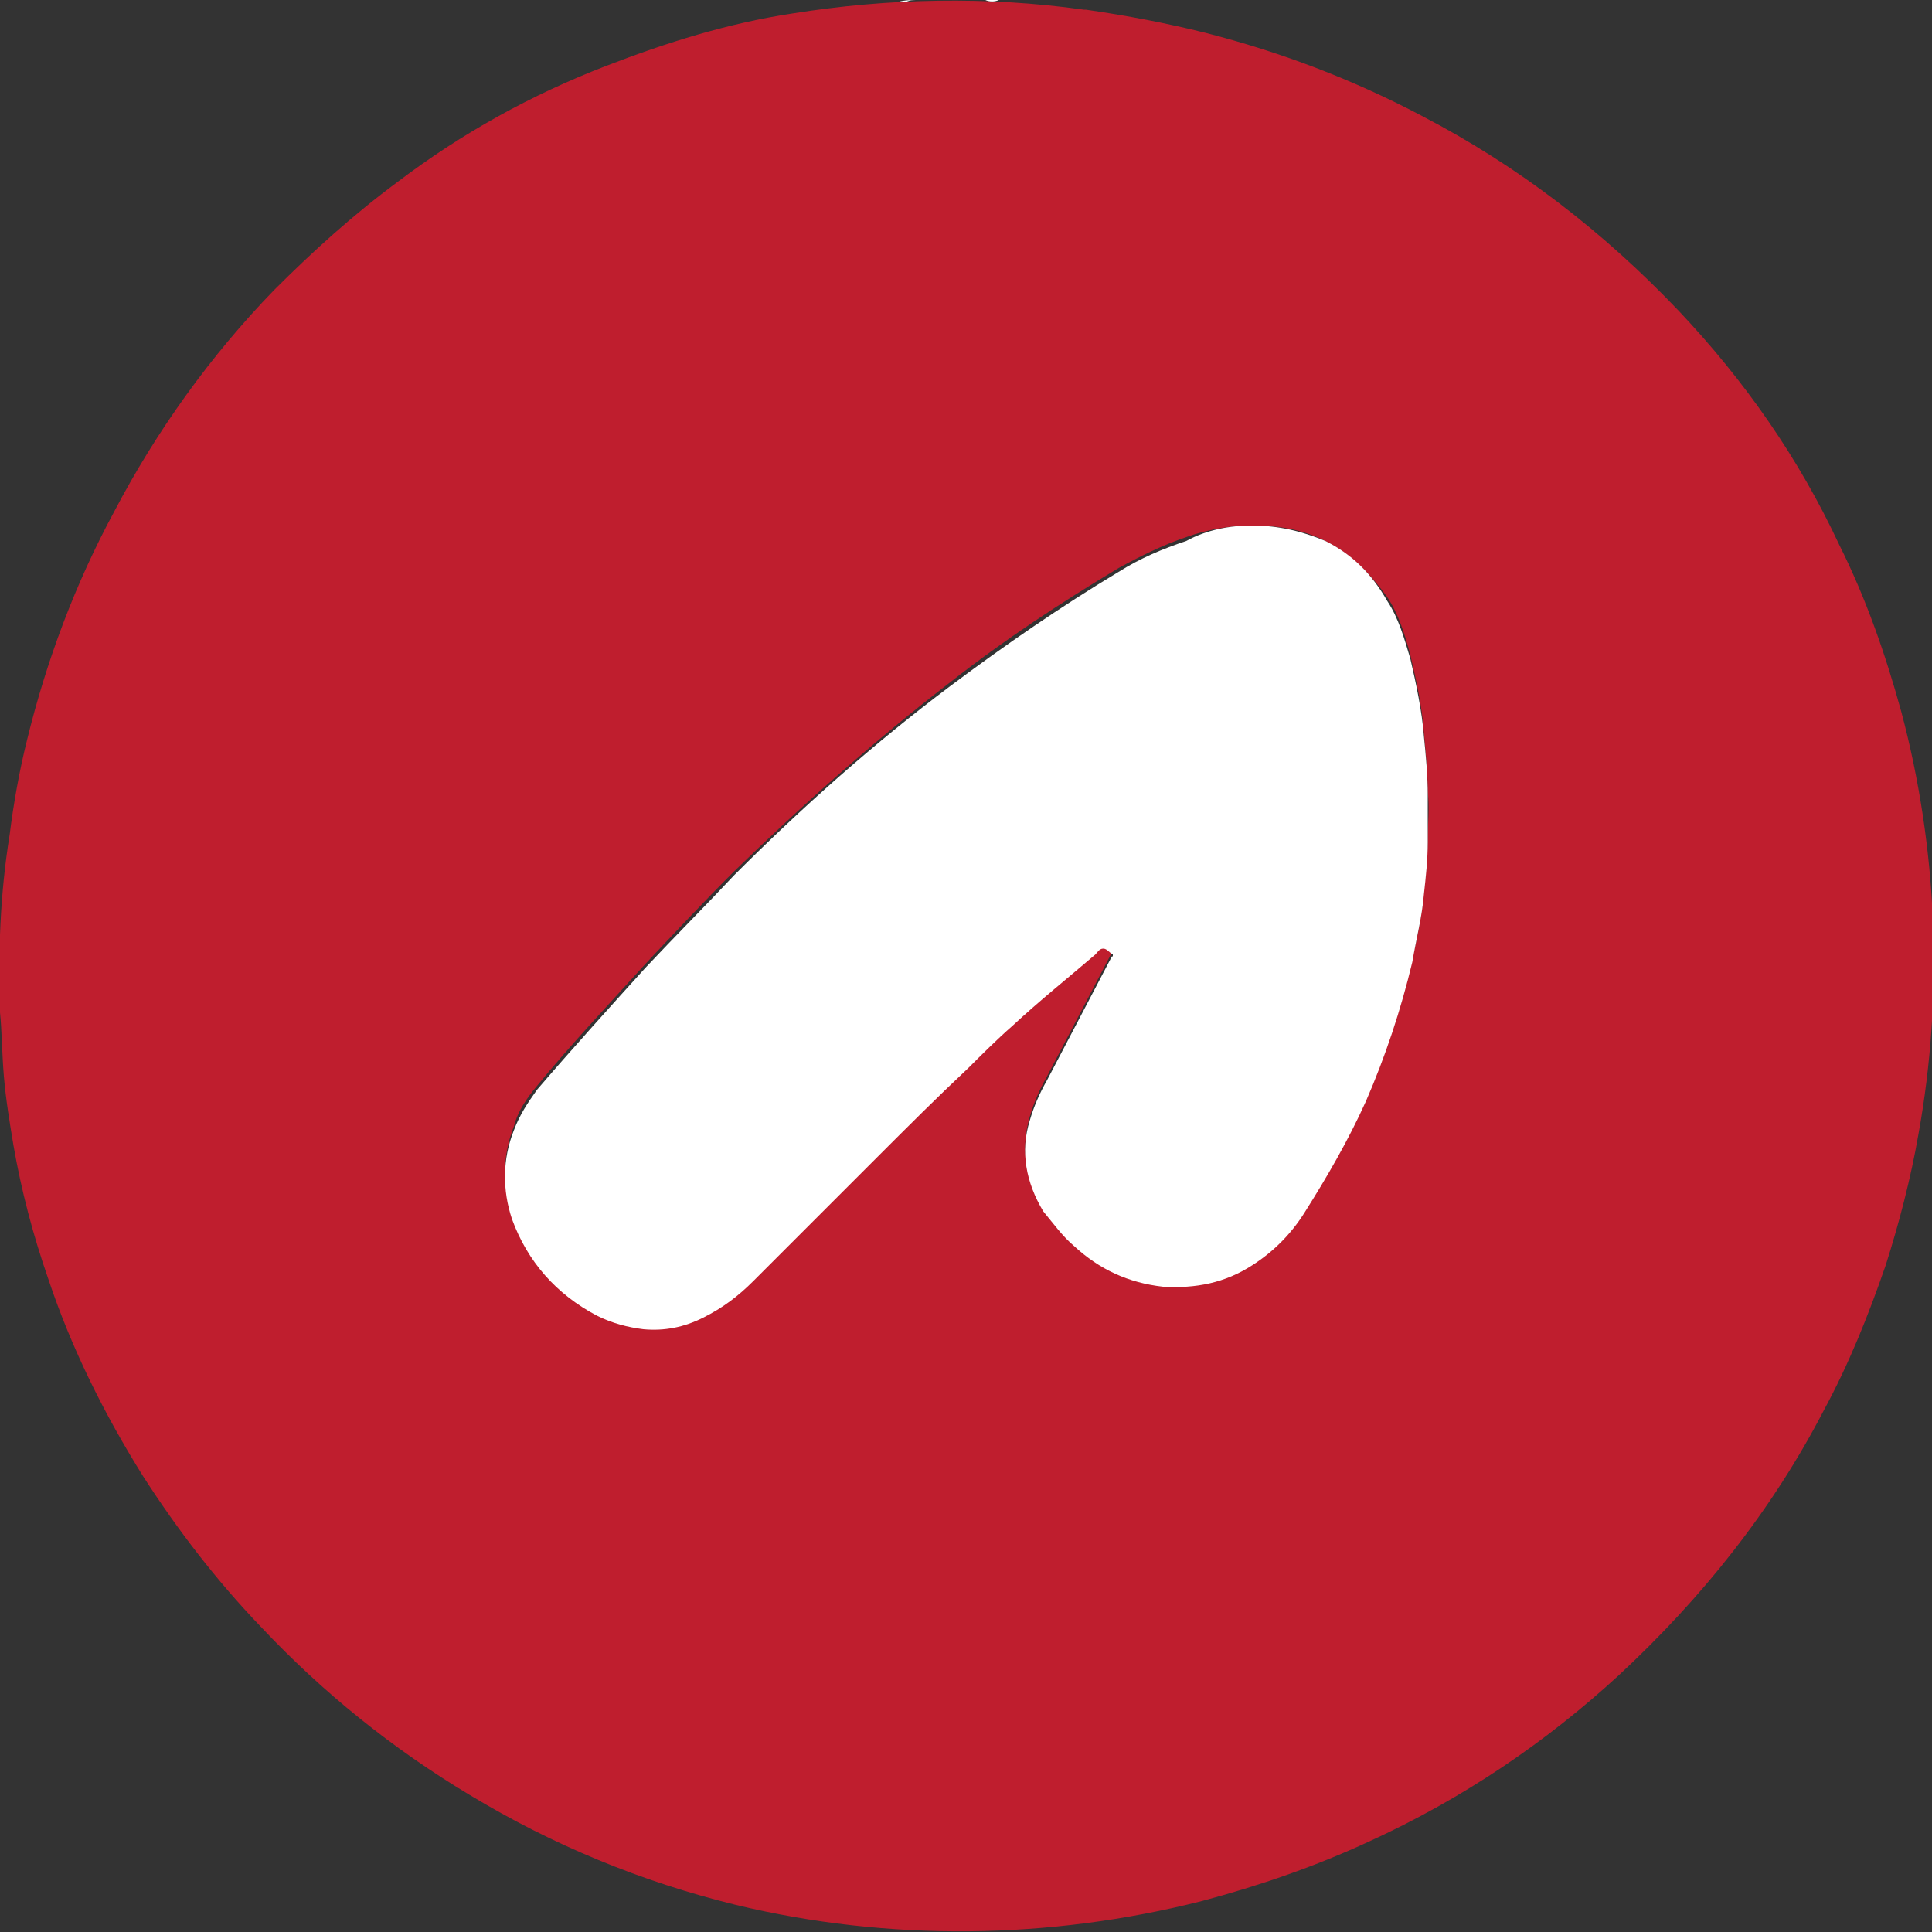<?xml version="1.0" encoding="utf-8"?>
<!-- Generator: Adobe Illustrator 28.1.0, SVG Export Plug-In . SVG Version: 6.00 Build 0)  -->
<svg version="1.1" id="Layer_1" xmlns="http://www.w3.org/2000/svg" xmlns:xlink="http://www.w3.org/1999/xlink" x="0px" y="0px"
	 viewBox="0 0 100 100" style="enable-background:new 0 0 100 100;" xml:space="preserve">
<rect x="0" y="0" width="100" height="100" fill="#333333" stroke="none"/>
<style type="text/css">
	.st0{fill:#BF1E2E;}
	.st1{fill:#FFFFFF;}
</style>
<g>
	<path class="st0" d="M0,52.4c-0.1-3.1,0-6.1,0.5-9.2c0.2-1.6,0.5-3.3,0.9-4.9c1-4.1,2.5-8.1,4.5-11.8c2.2-4.2,5-8.1,8.3-11.5
		c2-2,4.1-3.9,6.4-5.6c3.3-2.5,6.9-4.5,10.8-6c3.1-1.2,6.3-2.2,9.6-2.7c5-0.8,10.1-0.9,15.1-0.2c0,0,0,0,0.1,0
		c2.1,0.3,4.2,0.7,6.2,1.2c3.9,1,7.6,2.4,11.2,4.3c5,2.6,9.4,6,13.3,10.1c3.4,3.6,6.2,7.6,8.3,12.1c1.4,2.8,2.4,5.7,3.2,8.6
		c1.9,7.1,2.2,14.7,0.9,21.9c-0.4,2.3-1,4.6-1.7,6.8c-0.9,2.6-1.9,5.1-3.2,7.5c-2.7,5.2-6.3,9.7-10.6,13.7
		c-3.8,3.5-8.1,6.4-12.9,8.6c-2.8,1.3-5.7,2.3-8.7,3.1c-7.9,2-16.2,2.1-24.1,0.2c-4.9-1.2-9.5-3.1-13.8-5.7c-4-2.4-7.6-5.3-10.8-8.7
		c-2.3-2.4-4.3-5-6.1-7.8c-2-3.2-3.7-6.6-4.9-10.2c-0.8-2.3-1.4-4.6-1.8-6.9c-0.2-1.2-0.4-2.4-0.5-3.6C0.1,54.5,0.1,53.4,0,52.4z
		 M64.8,27.2c-1.1,0-2.3,0.2-3.4,0.6c-1.2,0.4-2.4,1-3.5,1.6c-3,1.8-5.9,3.7-8.7,5.9c-3.9,3-7.6,6.3-11.2,9.8
		c-1.6,1.6-3.1,3.2-4.6,4.8c-1.9,2.1-3.8,4.1-5.6,6.3c-0.5,0.6-1,1.3-1.2,2.1c-0.6,1.5-0.6,3.1-0.1,4.6c0.8,2.3,2.3,3.9,4.4,5
		c0.7,0.4,1.5,0.6,2.4,0.7c1.1,0.1,2.1-0.2,3.1-0.6c1-0.5,1.9-1.1,2.6-1.9c1.5-1.5,3-3,4.4-4.4c0.7-0.7,1.3-1.3,2-2
		c1.6-1.5,3.1-3,4.7-4.6c0.8-0.7,1.5-1.5,2.3-2.2c1.4-1.3,2.9-2.5,4.3-3.7c0.1-0.1,0.2-0.3,0.4-0.3c0.2,0,0.3,0.2,0.5,0.3
		c0,0,0,0,0,0c0,0,0,0.1,0,0.1c0,0,0,0.1-0.1,0.1c-1.1,2.1-2.2,4.2-3.3,6.3c-0.4,0.7-0.7,1.4-0.9,2.1c-0.5,1.7-0.2,3.3,0.7,4.7
		c0.4,0.7,1,1.3,1.6,1.8c1.3,1.2,2.9,1.9,4.6,2.1c1.6,0.1,3.2-0.2,4.6-1.1c1.1-0.7,2-1.6,2.7-2.7c1.2-1.8,2.2-3.8,3.2-5.8
		c1-2.3,1.9-4.7,2.4-7.2c0.3-1.2,0.5-2.3,0.6-3.5c0.1-0.9,0.2-1.8,0.2-2.7c0-0.8,0.1-1.6,0-2.4c0-1-0.1-2-0.2-3.1
		c-0.1-1.4-0.4-2.7-0.7-4c-0.3-1.1-0.6-2.1-1.2-3C71,29.8,70,28.7,68.6,28C67.4,27.4,66.2,27.2,64.8,27.2z"/>
	<path class="st1" d="M51.7,0C51.7,0,51.7,0,51.7,0c-0.2,0.1-0.5,0.1-0.7,0c-0.2,0-0.3,0-0.5,0C50.9,0,51.3,0,51.7,0z"/>
	<path class="st1" d="M46.5,0.1C46.5,0,46.5,0,46.5,0.1C46.8,0,47.2,0,47.5,0c-0.2,0-0.4,0-0.6,0.1C46.8,0.1,46.6,0.1,46.5,0.1z"/>
	<path class="st1" d="M100,46C100.1,46,100.1,46,100,46c0.1,0.4,0.1,0.7,0.1,1.1c0-0.3,0-0.5-0.1-0.8C100,46.2,100,46.1,100,46z"/>
	<path class="st1" d="M64.8,27.2c1.4,0,2.6,0.3,3.8,0.8c1.4,0.7,2.4,1.7,3.2,3.1c0.6,0.9,0.9,2,1.2,3c0.3,1.3,0.6,2.7,0.7,4
		c0.1,1,0.2,2,0.2,3.1c0,0.8,0,1.6,0,2.4c0,0.9-0.1,1.8-0.2,2.7c-0.1,1.2-0.4,2.3-0.6,3.5c-0.6,2.5-1.4,4.9-2.4,7.2
		c-0.9,2-2,3.9-3.2,5.8c-0.7,1.1-1.6,2-2.7,2.7c-1.4,0.9-2.9,1.2-4.6,1.1c-1.8-0.2-3.3-0.9-4.6-2.1c-0.6-0.5-1.1-1.2-1.6-1.8
		c-0.9-1.5-1.2-3.1-0.7-4.7c0.2-0.7,0.5-1.4,0.9-2.1c1.1-2.1,2.2-4.2,3.3-6.3c0,0,0-0.1,0.1-0.1c0,0,0-0.1,0-0.1c0,0,0,0,0,0
		c-0.2-0.1-0.3-0.3-0.5-0.3c-0.2,0-0.3,0.2-0.4,0.3c-1.4,1.2-2.9,2.4-4.3,3.7c-0.8,0.7-1.6,1.5-2.3,2.2c-1.6,1.5-3.1,3-4.7,4.6
		c-0.7,0.7-1.3,1.3-2,2c-1.5,1.5-3,3-4.4,4.4c-0.8,0.8-1.6,1.4-2.6,1.9c-1,0.5-2,0.7-3.1,0.6c-0.8-0.1-1.6-0.3-2.4-0.7
		c-2.1-1.1-3.6-2.8-4.4-5c-0.5-1.5-0.5-3.1,0.1-4.6c0.3-0.8,0.7-1.4,1.2-2.1c1.8-2.1,3.7-4.2,5.6-6.3c1.5-1.6,3.1-3.2,4.6-4.8
		c3.5-3.5,7.2-6.8,11.2-9.8c2.8-2.1,5.7-4.1,8.7-5.9c1.1-0.7,2.3-1.2,3.5-1.6C62.5,27.4,63.7,27.2,64.8,27.2z"/>
</g>
</svg>
